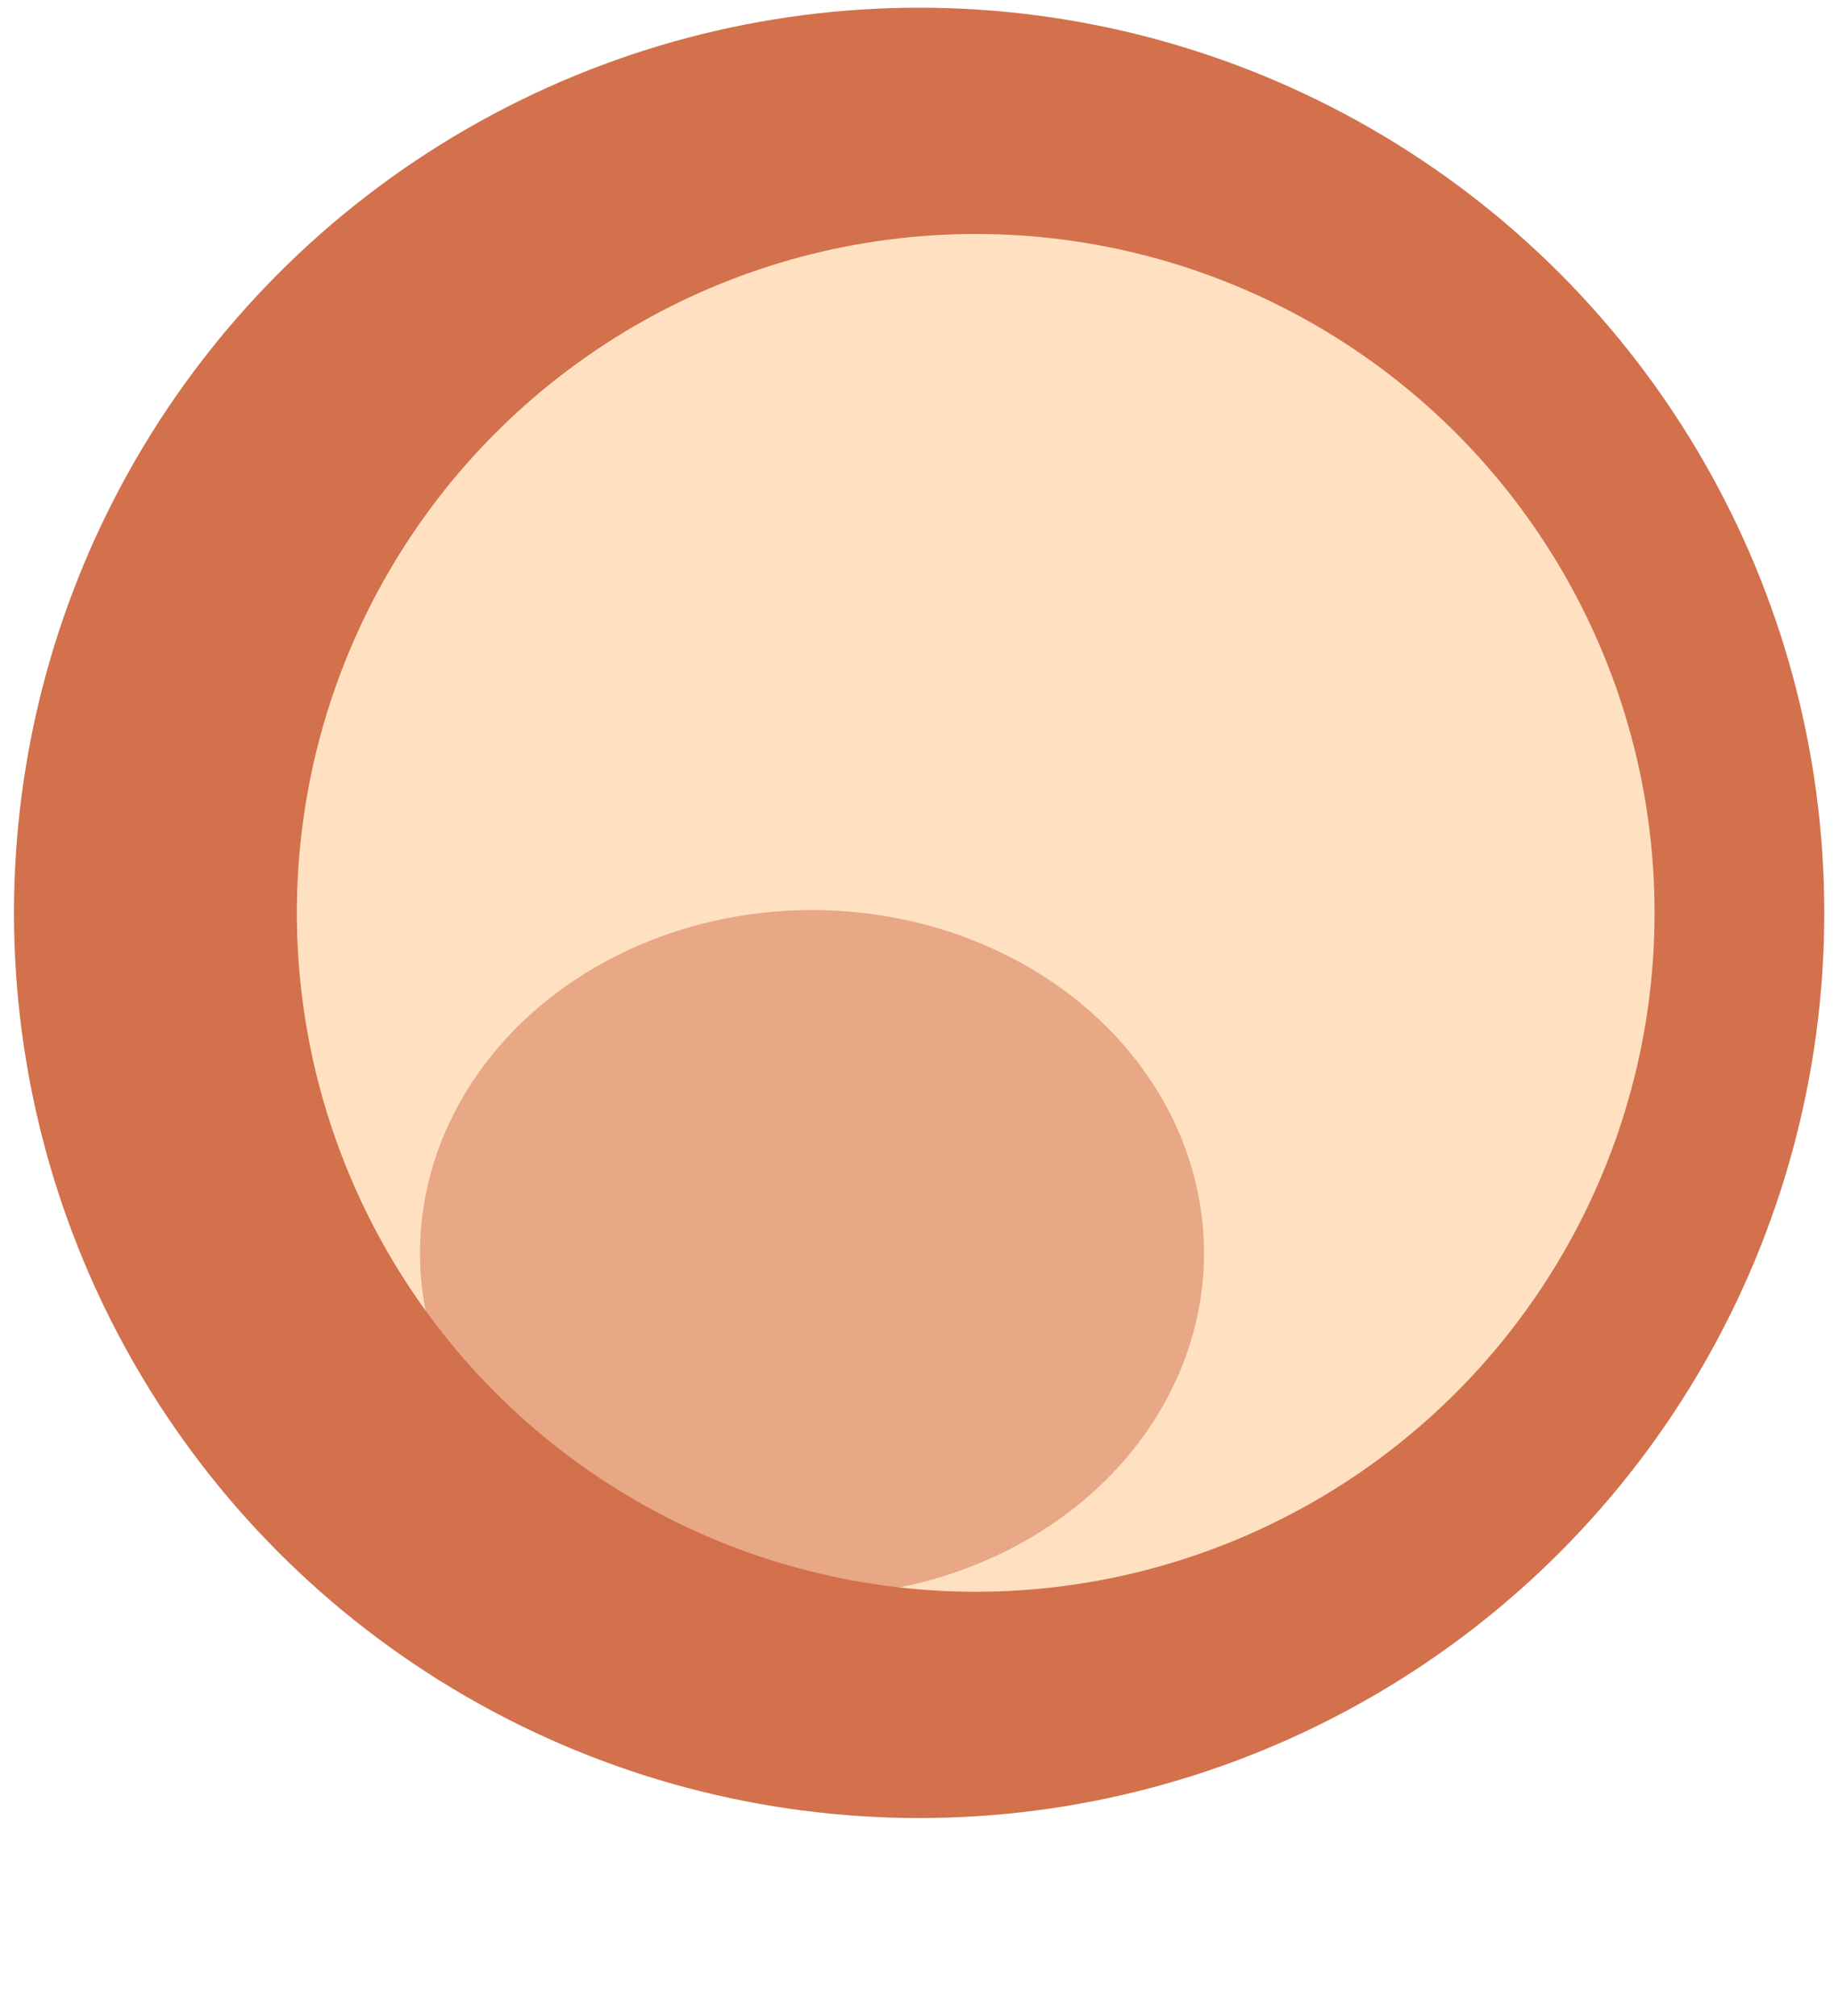 <svg width="131" height="144" viewBox="0 0 131 144" fill="none" xmlns="http://www.w3.org/2000/svg">
<circle cx="65.653" cy="65.203" r="64.653" fill="#D2714C"/>
<g filter="url(#filter0_f_0_36)">
<circle cx="69.694" cy="65.203" r="48.49" fill="#FFE1C2"/>
</g>
<g filter="url(#filter1_f_0_36)">
<ellipse cx="58" cy="89.5" rx="28" ry="24.5" fill="#D2714C" fill-opacity="0.51"/>
</g>
<defs>
<filter id="filter0_f_0_36" x="11.004" y="6.514" width="117.379" height="117.379" filterUnits="userSpaceOnUse" color-interpolation-filters="sRGB">
<feFlood flood-opacity="0" result="BackgroundImageFix"/>
<feBlend mode="normal" in="SourceGraphic" in2="BackgroundImageFix" result="shape"/>
<feGaussianBlur stdDeviation="5.1" result="effect1_foregroundBlur_0_36"/>
</filter>
<filter id="filter1_f_0_36" x="0.1" y="35.1" width="115.8" height="108.8" filterUnits="userSpaceOnUse" color-interpolation-filters="sRGB">
<feFlood flood-opacity="0" result="BackgroundImageFix"/>
<feBlend mode="normal" in="SourceGraphic" in2="BackgroundImageFix" result="shape"/>
<feGaussianBlur stdDeviation="14.95" result="effect1_foregroundBlur_0_36"/>
</filter>
</defs>
</svg>
